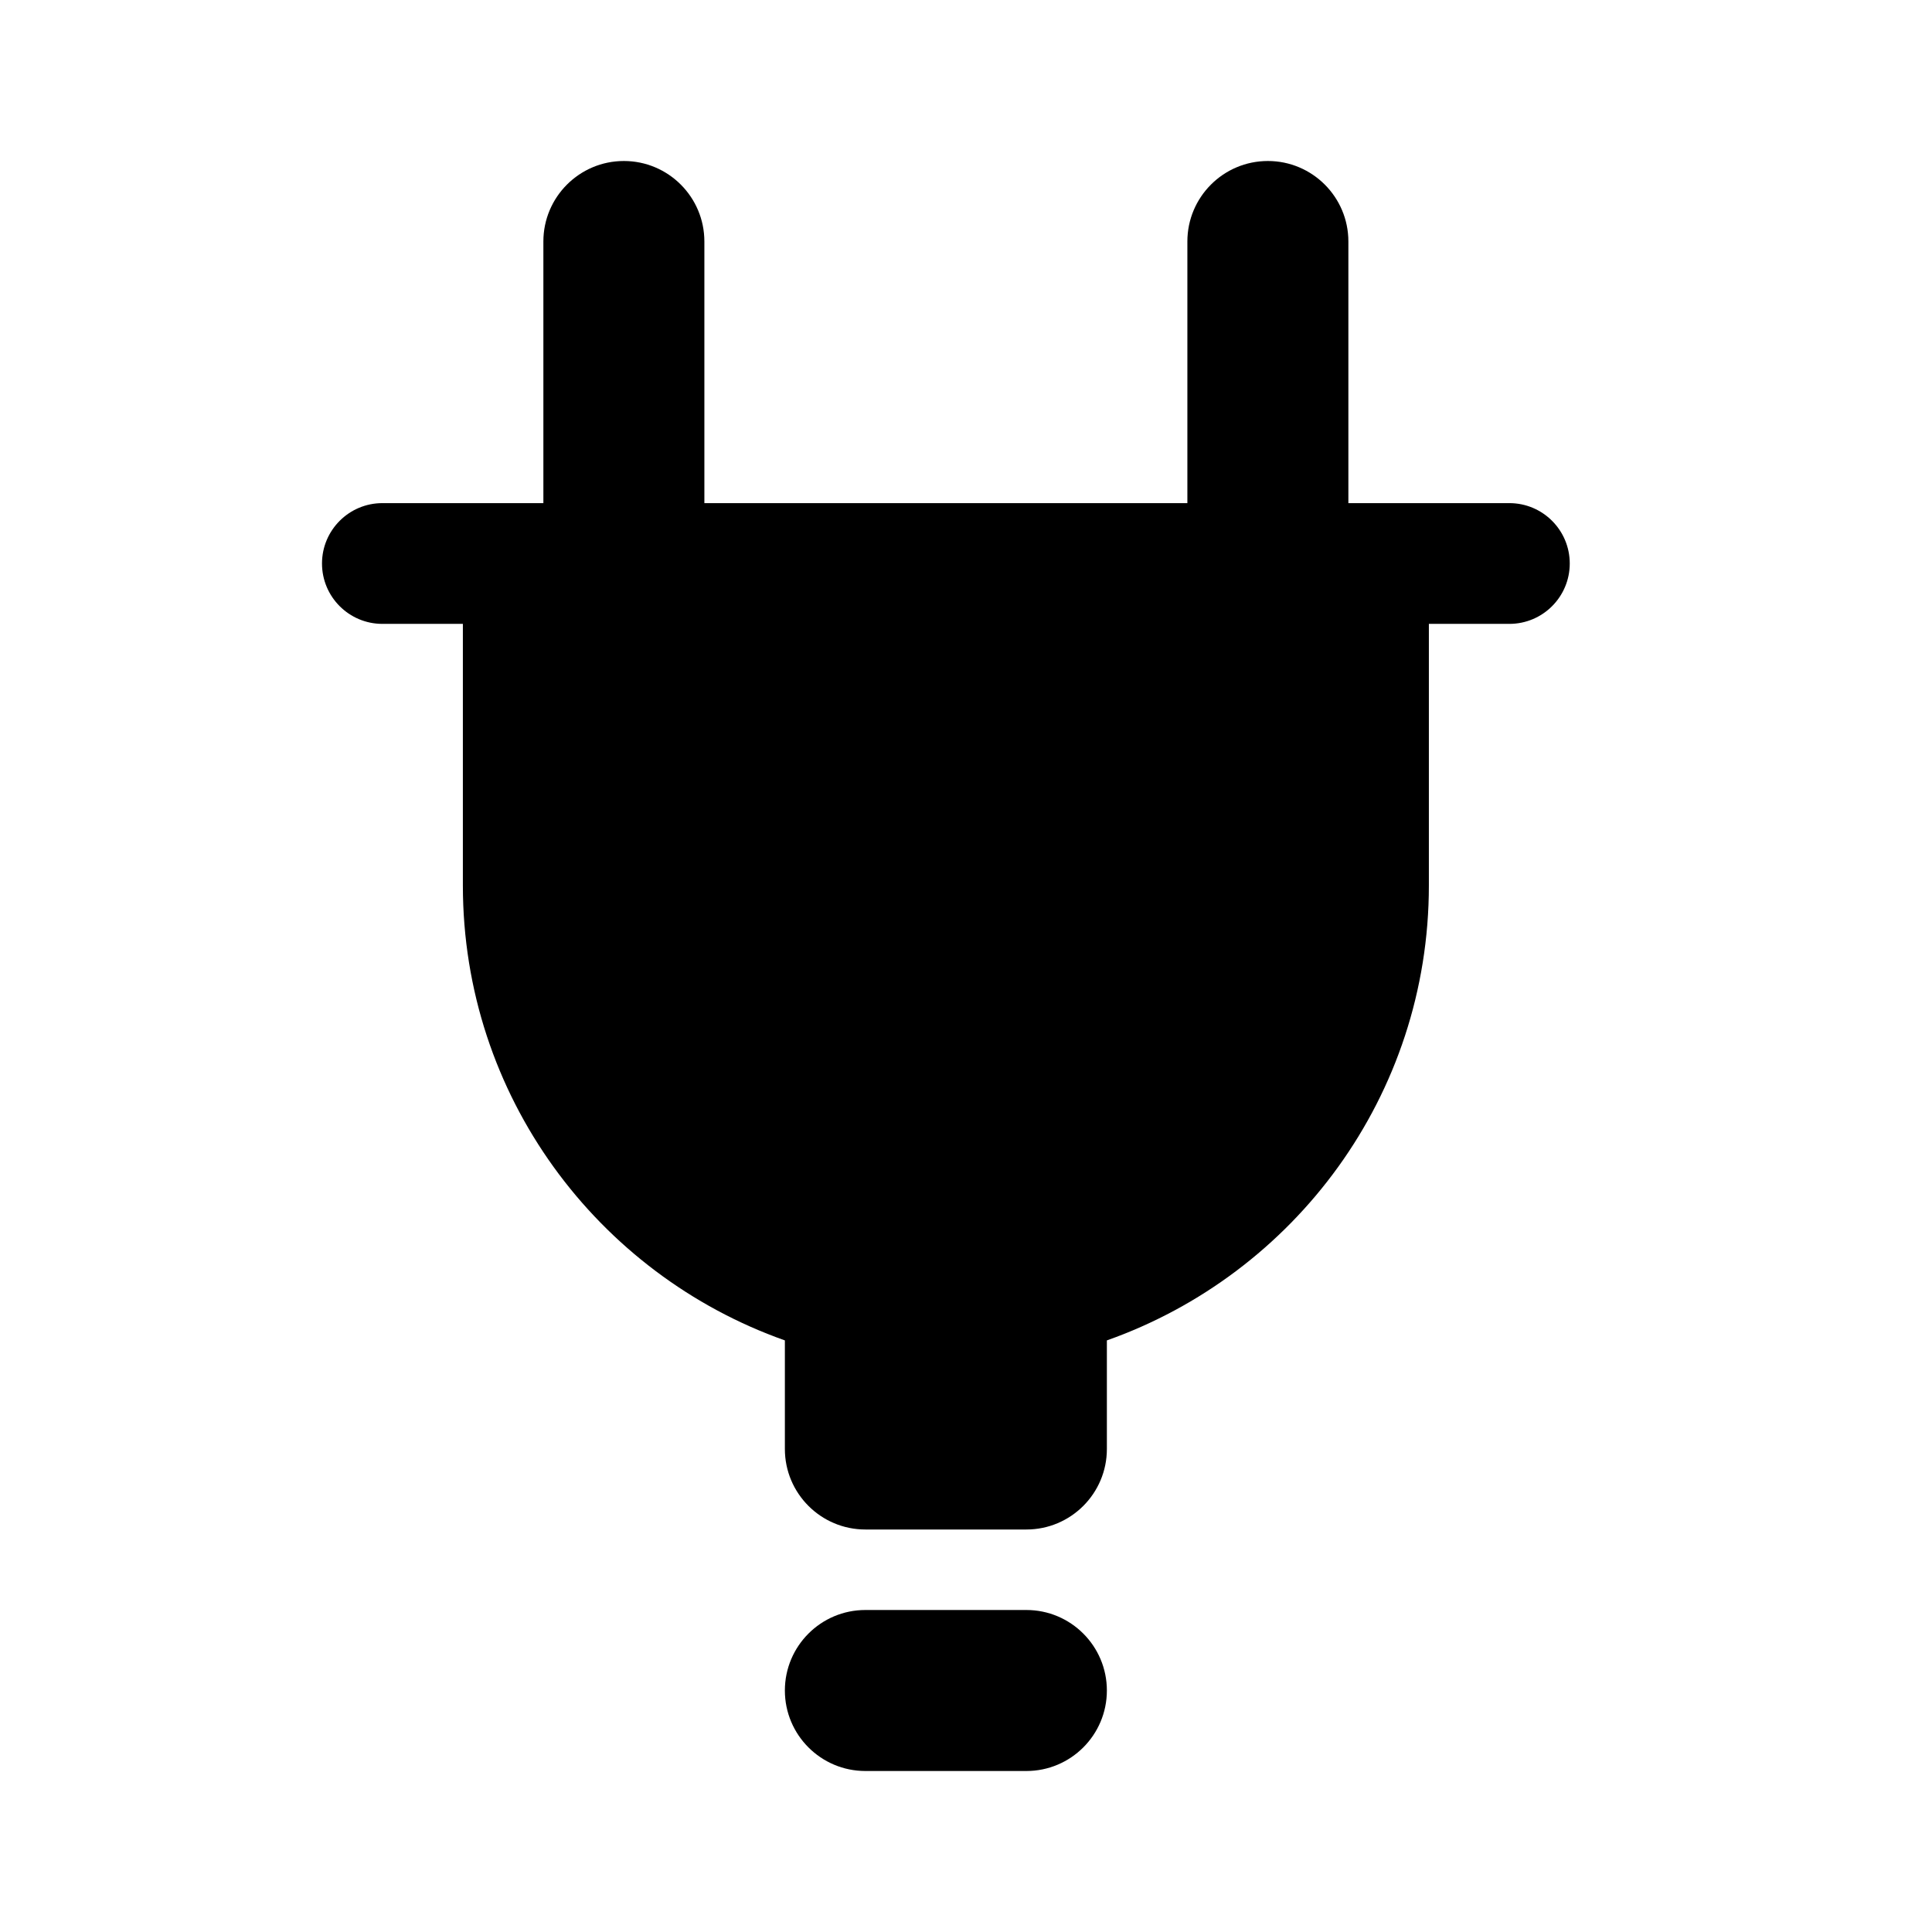 <svg width="24" height="24" viewBox="0 0 24 24" fill="none" xmlns="http://www.w3.org/2000/svg">
<path d="M17.75 7V11C17.75 13.611 16.079 15.827 13.75 16.651V18C13.75 18.552 13.302 19 12.75 19H10.75C10.198 19 9.75 18.552 9.75 18V16.651C7.421 15.827 5.75 13.611 5.75 11V7" fill="black"/>
<path d="M7.75 2C7.198 2 6.75 2.448 6.75 3V7C6.75 7.552 7.198 8 7.75 8C8.302 8 8.75 7.552 8.75 7V3C8.75 2.448 8.302 2 7.75 2Z" fill="black"/>
<path d="M15.75 2C15.198 2 14.75 2.448 14.75 3V7C14.75 7.552 15.198 8 15.75 8C16.302 8 16.75 7.552 16.75 7V3C16.75 2.448 16.302 2 15.75 2Z" fill="black"/>
<path d="M9.75 21C9.75 21.552 10.198 22 10.75 22H12.75C13.302 22 13.75 21.552 13.75 21C13.75 20.448 13.302 20 12.75 20H10.75C10.198 20 9.75 20.448 9.75 21Z" fill="black"/>
<path d="M4 7C4 7.414 4.336 7.75 4.75 7.75H18.75C19.164 7.75 19.5 7.414 19.5 7C19.5 6.586 19.164 6.25 18.75 6.25H4.75C4.336 6.25 4 6.586 4 7Z" fill="black"/>
</svg>
